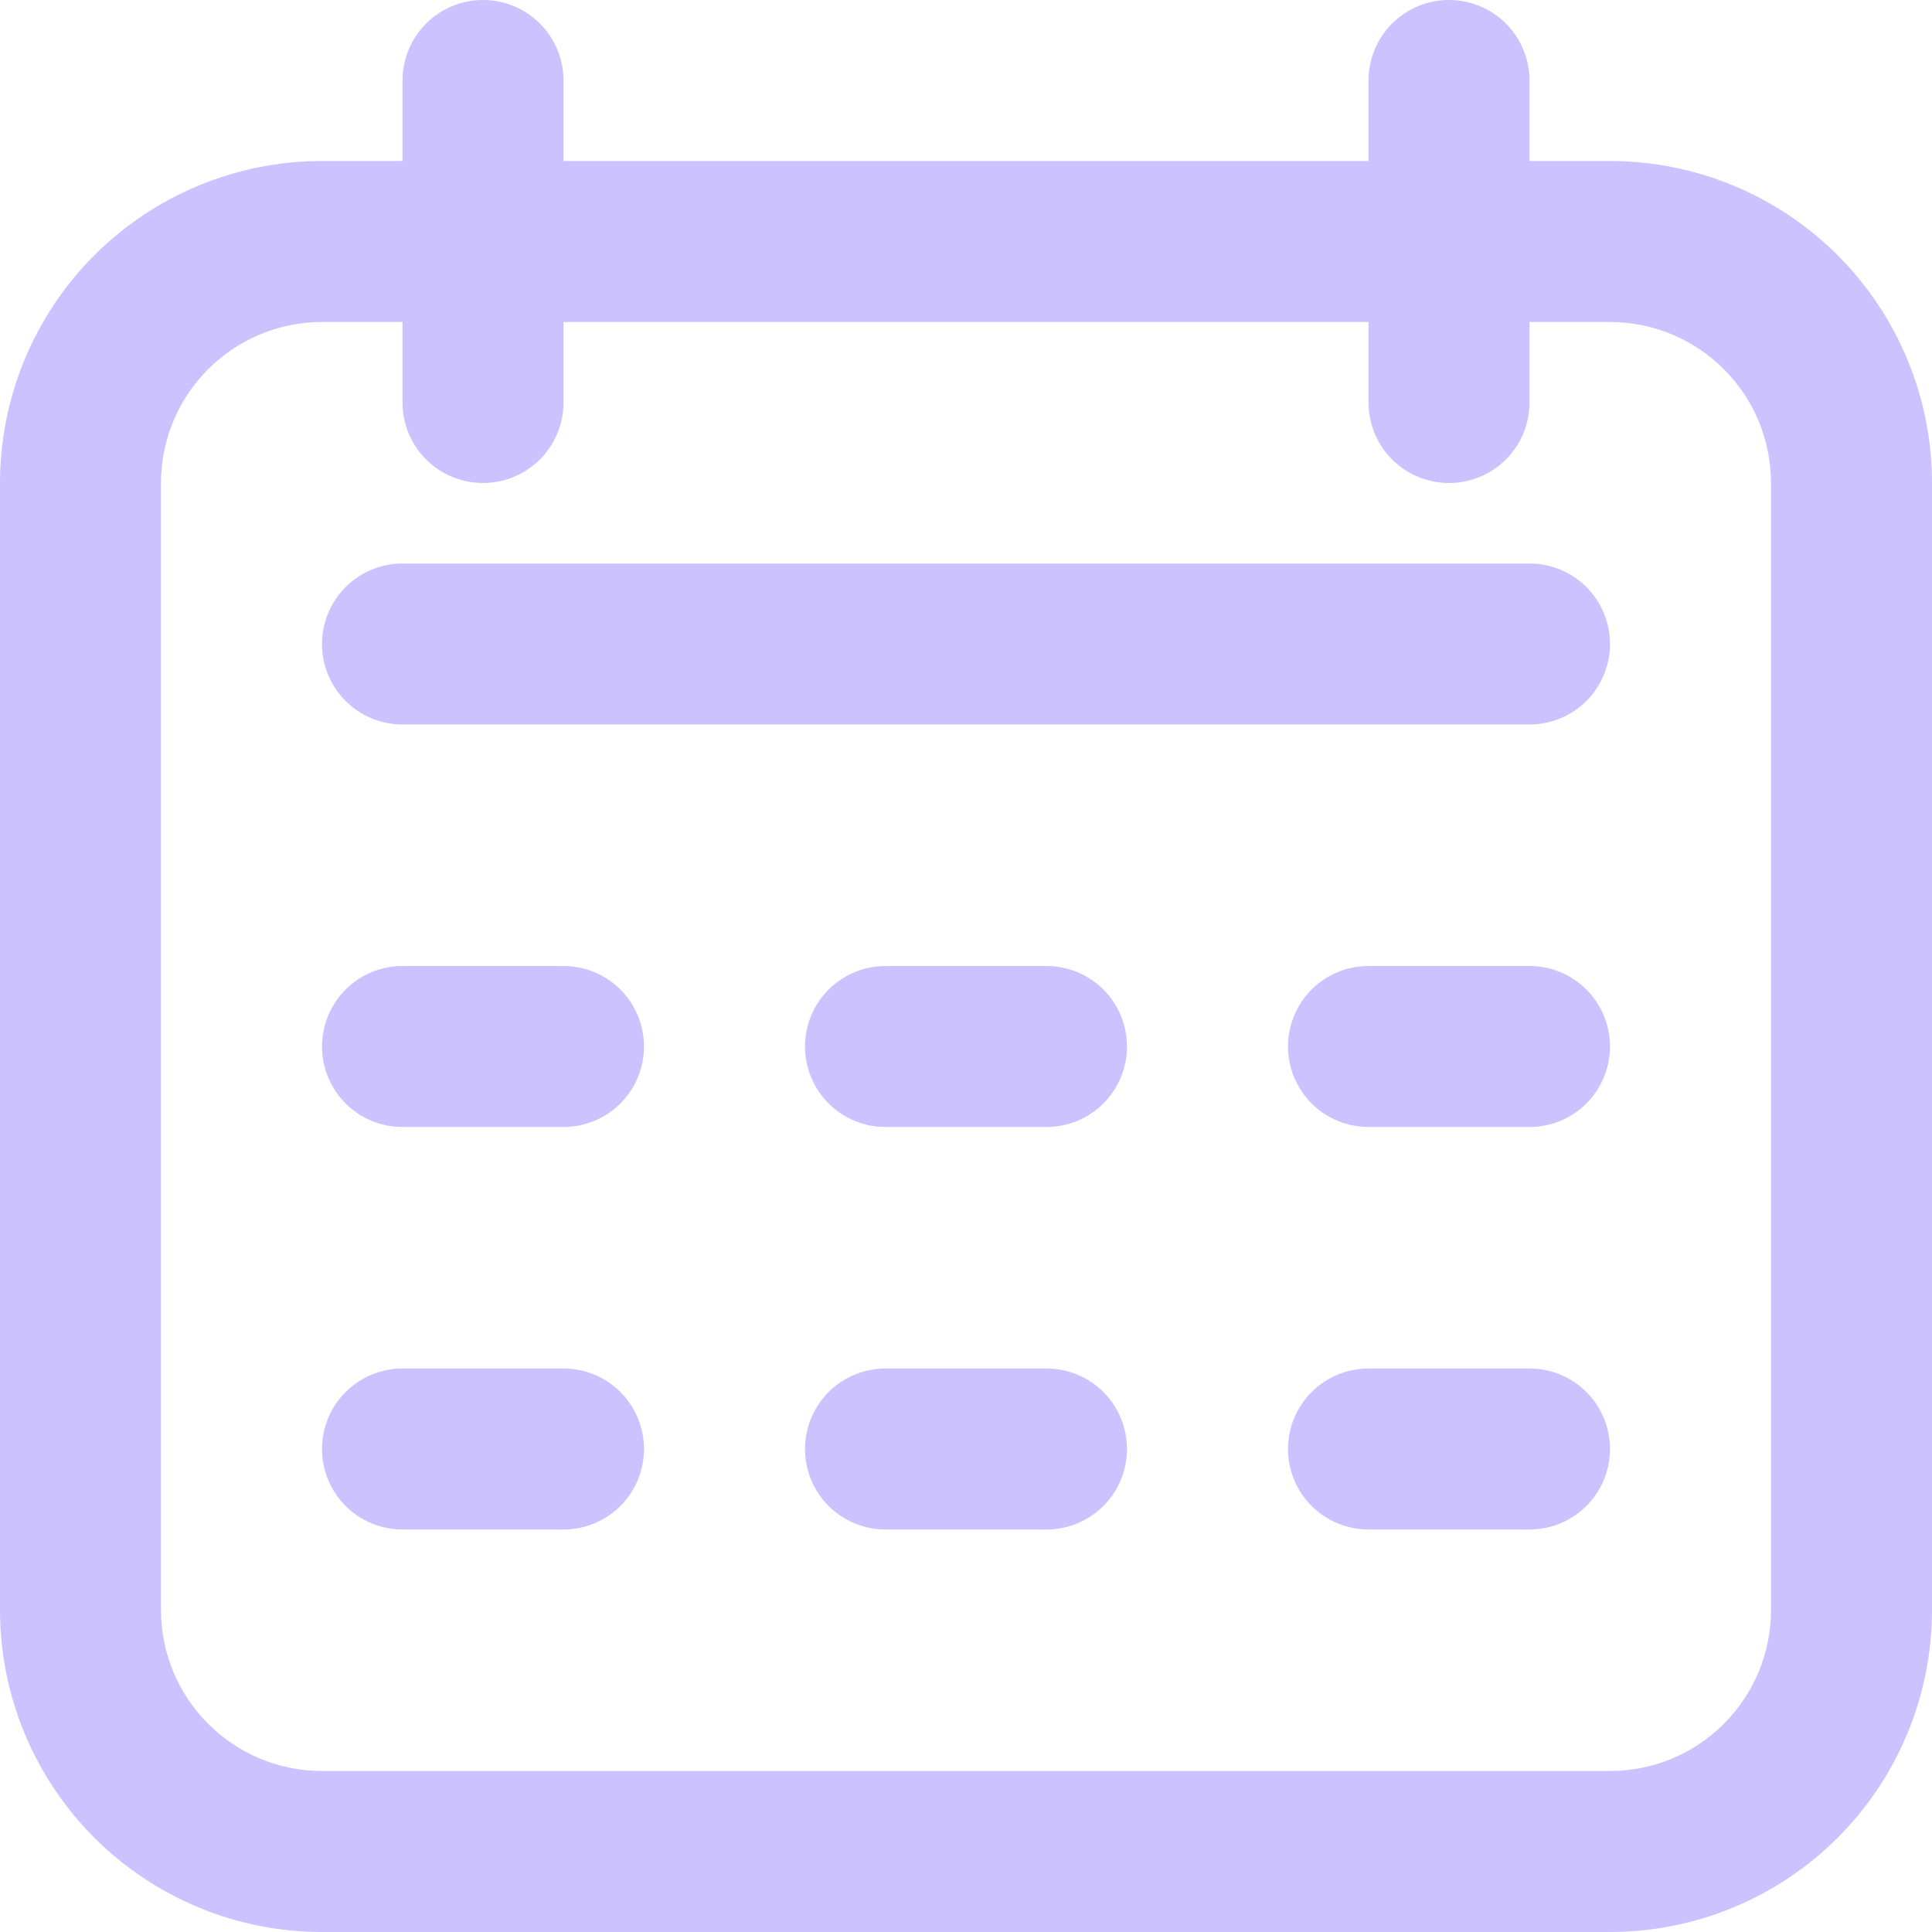 <svg width="36" height="36" viewBox="0 0 36 36" fill="none" xmlns="http://www.w3.org/2000/svg">
<g clip-path="url(#clip0_3616_1484)">
<path d="M30 3H28.5V1.5C28.5 1.102 28.342 0.721 28.061 0.439C27.779 0.158 27.398 0 27 0C26.602 0 26.221 0.158 25.939 0.439C25.658 0.721 25.5 1.102 25.5 1.5V3H10.5V1.5C10.5 1.102 10.342 0.721 10.061 0.439C9.779 0.158 9.398 0 9 0C8.602 0 8.221 0.158 7.939 0.439C7.658 0.721 7.5 1.102 7.5 1.5V3H6C4.409 3 2.883 3.632 1.757 4.757C0.632 5.883 0 7.409 0 9L0 30C0 31.591 0.632 33.117 1.757 34.243C2.883 35.368 4.409 36 6 36H30C31.591 36 33.117 35.368 34.243 34.243C35.368 33.117 36 31.591 36 30V9C36 7.409 35.368 5.883 34.243 4.757C33.117 3.632 31.591 3 30 3ZM33 30C33 30.796 32.684 31.559 32.121 32.121C31.559 32.684 30.796 33 30 33H6C5.204 33 4.441 32.684 3.879 32.121C3.316 31.559 3 30.796 3 30V9C3 8.204 3.316 7.441 3.879 6.879C4.441 6.316 5.204 6 6 6H7.5V7.5C7.5 7.898 7.658 8.279 7.939 8.561C8.221 8.842 8.602 9 9 9C9.398 9 9.779 8.842 10.061 8.561C10.342 8.279 10.5 7.898 10.5 7.5V6H25.5V7.5C25.5 7.898 25.658 8.279 25.939 8.561C26.221 8.842 26.602 9 27 9C27.398 9 27.779 8.842 28.061 8.561C28.342 8.279 28.5 7.898 28.5 7.5V6H30C30.796 6 31.559 6.316 32.121 6.879C32.684 7.441 33 8.204 33 9V30Z" fill="#7659FF" fill-opacity="0.37"/>
<path d="M28.5 10.5H7.5C7.102 10.5 6.721 10.658 6.439 10.939C6.158 11.221 6 11.602 6 12C6 12.398 6.158 12.779 6.439 13.061C6.721 13.342 7.102 13.5 7.5 13.5H28.5C28.898 13.5 29.279 13.342 29.561 13.061C29.842 12.779 30 12.398 30 12C30 11.602 29.842 11.221 29.561 10.939C29.279 10.658 28.898 10.5 28.5 10.5Z" fill="#7659FF" fill-opacity="0.37"/>
<path d="M10.5 18H7.5C7.102 18 6.721 18.158 6.439 18.439C6.158 18.721 6 19.102 6 19.5C6 19.898 6.158 20.279 6.439 20.561C6.721 20.842 7.102 21 7.5 21H10.5C10.898 21 11.279 20.842 11.561 20.561C11.842 20.279 12 19.898 12 19.5C12 19.102 11.842 18.721 11.561 18.439C11.279 18.158 10.898 18 10.5 18Z" fill="#7659FF" fill-opacity="0.37"/>
<path d="M10.5 25.5H7.5C7.102 25.5 6.721 25.658 6.439 25.939C6.158 26.221 6 26.602 6 27C6 27.398 6.158 27.779 6.439 28.061C6.721 28.342 7.102 28.5 7.5 28.5H10.5C10.898 28.5 11.279 28.342 11.561 28.061C11.842 27.779 12 27.398 12 27C12 26.602 11.842 26.221 11.561 25.939C11.279 25.658 10.898 25.5 10.5 25.5Z" fill="#7659FF" fill-opacity="0.37"/>
<path d="M19.5 18H16.5C16.102 18 15.721 18.158 15.439 18.439C15.158 18.721 15 19.102 15 19.5C15 19.898 15.158 20.279 15.439 20.561C15.721 20.842 16.102 21 16.5 21H19.5C19.898 21 20.279 20.842 20.561 20.561C20.842 20.279 21 19.898 21 19.5C21 19.102 20.842 18.721 20.561 18.439C20.279 18.158 19.898 18 19.5 18Z" fill="#7659FF" fill-opacity="0.37"/>
<path d="M19.5 25.5H16.5C16.102 25.5 15.721 25.658 15.439 25.939C15.158 26.221 15 26.602 15 27C15 27.398 15.158 27.779 15.439 28.061C15.721 28.342 16.102 28.5 16.5 28.5H19.5C19.898 28.5 20.279 28.342 20.561 28.061C20.842 27.779 21 27.398 21 27C21 26.602 20.842 26.221 20.561 25.939C20.279 25.658 19.898 25.5 19.5 25.5Z" fill="#7659FF" fill-opacity="0.37"/>
<path d="M28.5 18H25.5C25.102 18 24.721 18.158 24.439 18.439C24.158 18.721 24 19.102 24 19.5C24 19.898 24.158 20.279 24.439 20.561C24.721 20.842 25.102 21 25.5 21H28.5C28.898 21 29.279 20.842 29.561 20.561C29.842 20.279 30 19.898 30 19.5C30 19.102 29.842 18.721 29.561 18.439C29.279 18.158 28.898 18 28.5 18Z" fill="#7659FF" fill-opacity="0.37"/>
<path d="M28.5 25.5H25.5C25.102 25.5 24.721 25.658 24.439 25.939C24.158 26.221 24 26.602 24 27C24 27.398 24.158 27.779 24.439 28.061C24.721 28.342 25.102 28.5 25.5 28.5H28.5C28.898 28.5 29.279 28.342 29.561 28.061C29.842 27.779 30 27.398 30 27C30 26.602 29.842 26.221 29.561 25.939C29.279 25.658 28.898 25.5 28.5 25.5Z" fill="#7659FF" fill-opacity="0.37"/>
</g>
<defs>
<clipPath id="clip0_3616_1484">
<rect width="36" height="36" fill="white"/>
</clipPath>
</defs>
</svg>
